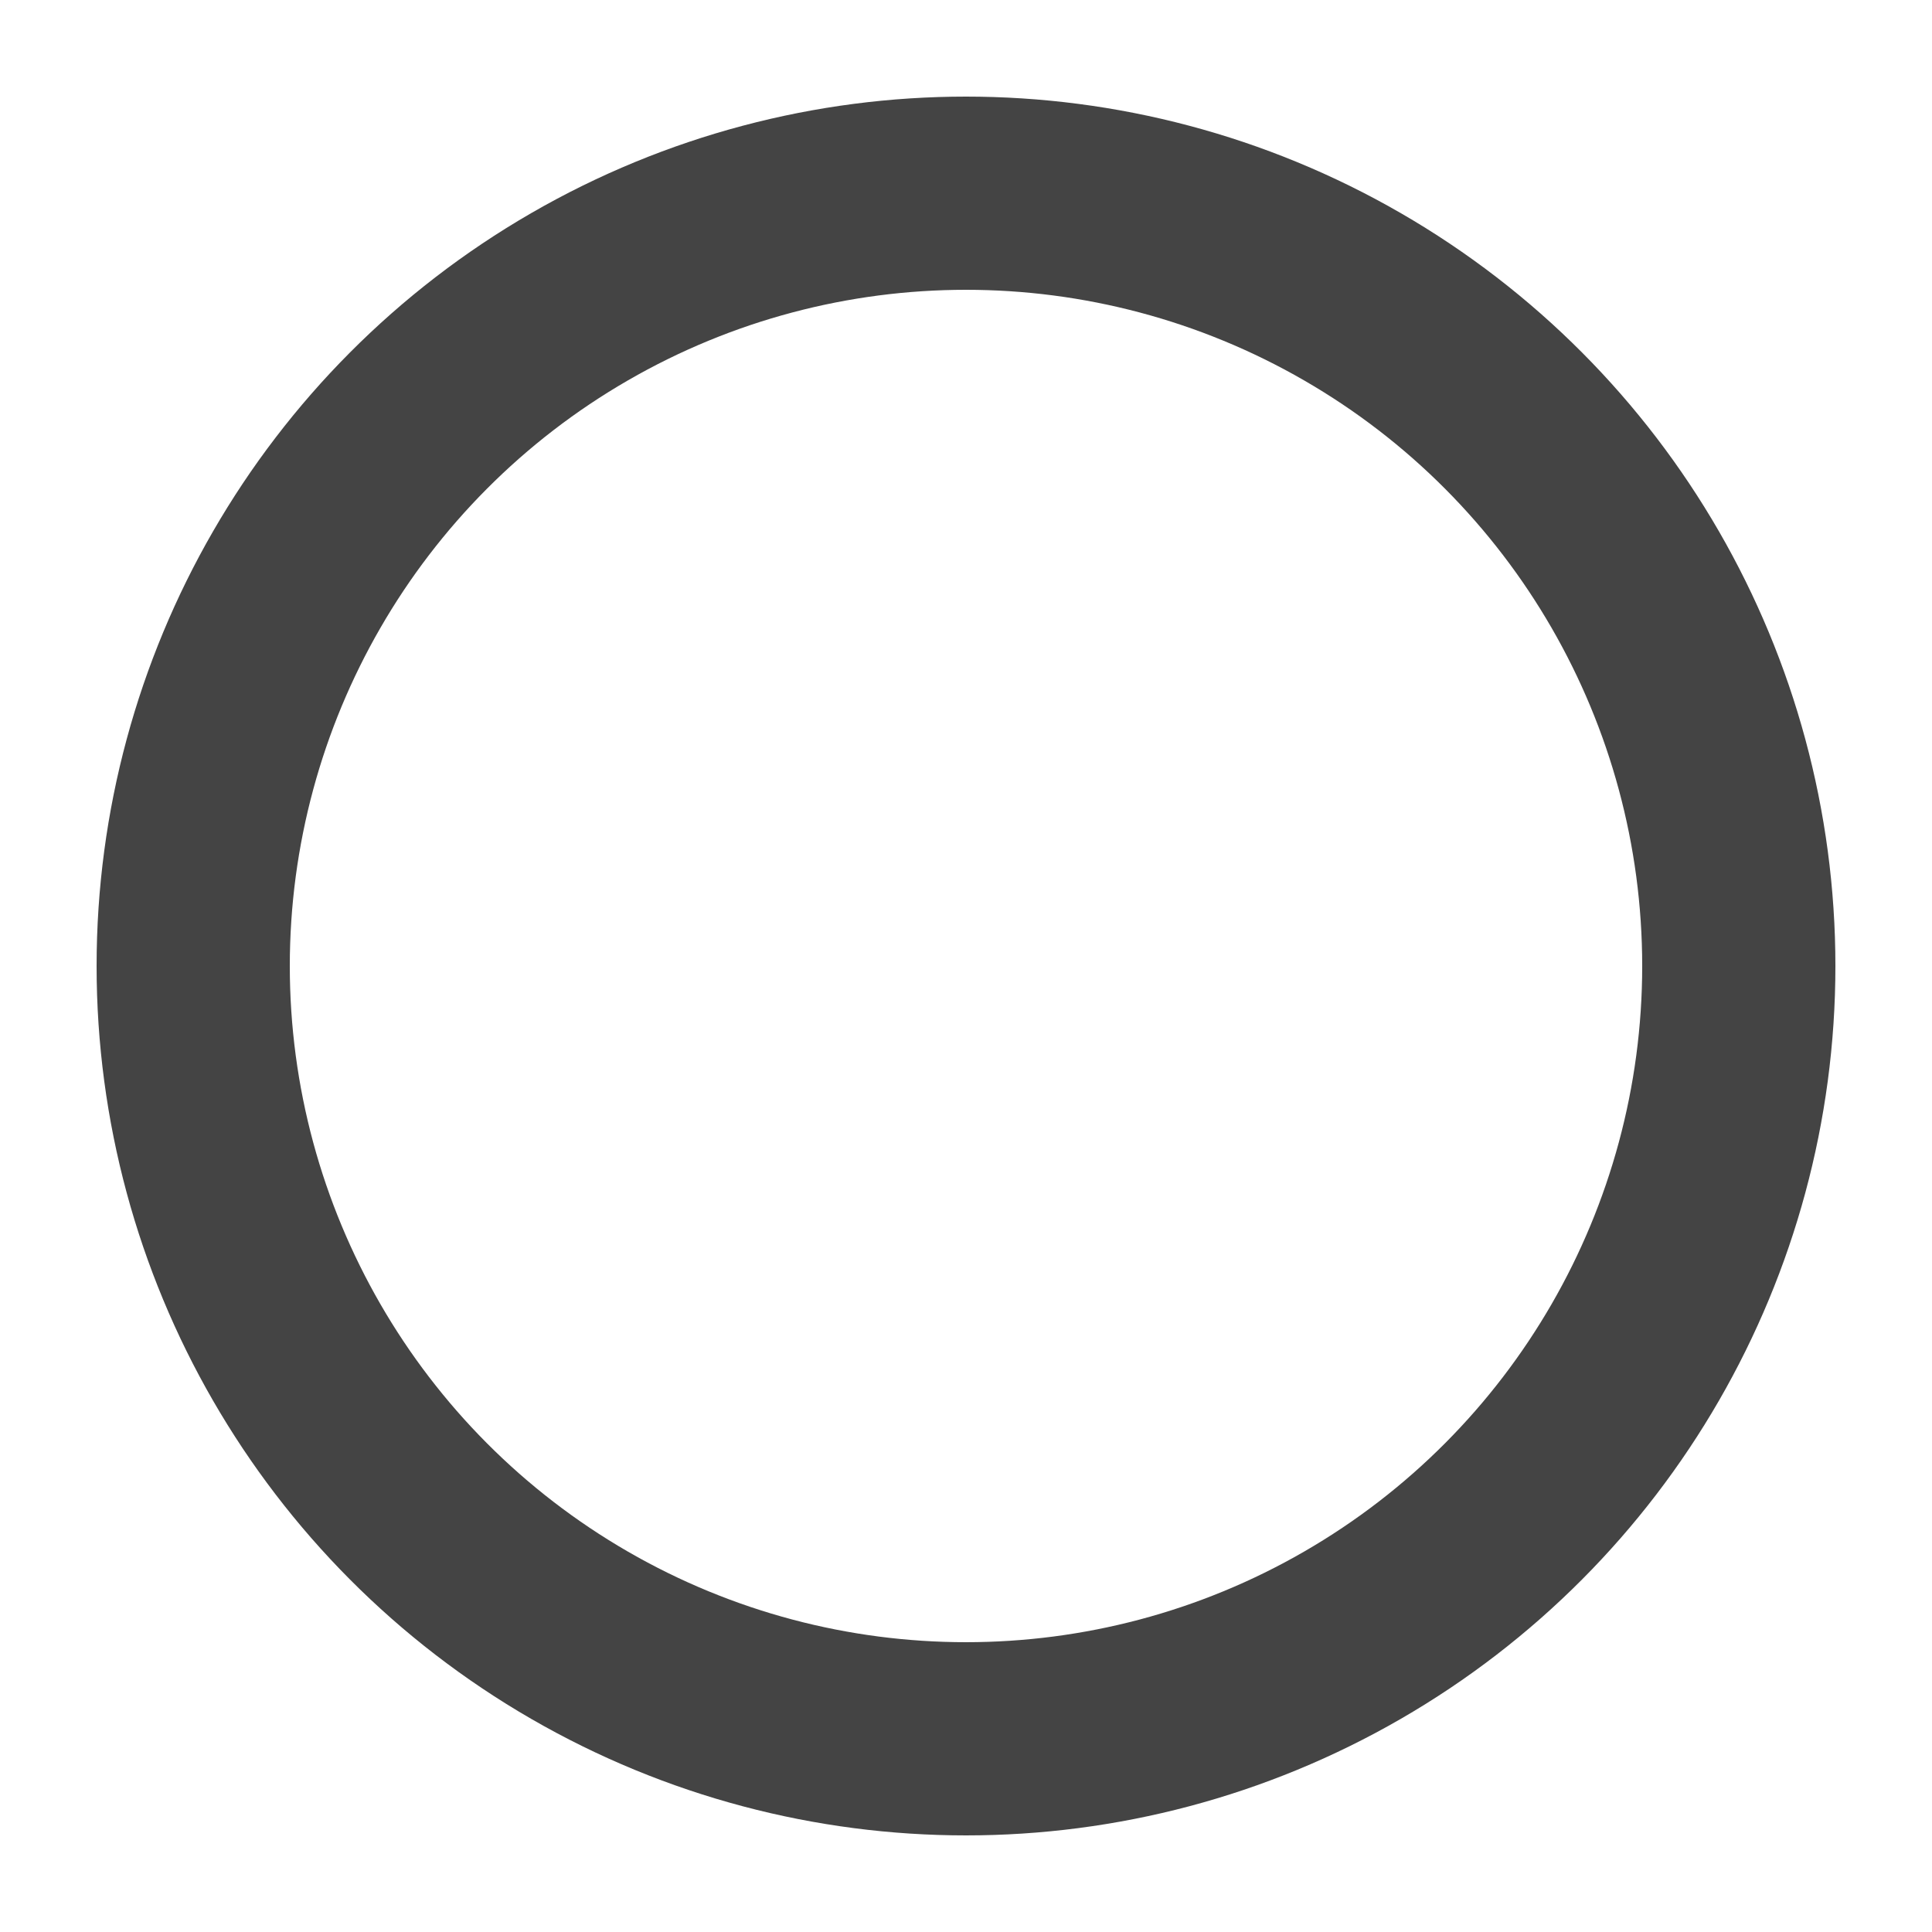 <?xml version="1.0" encoding="utf-8"?>
<svg width='100px' height='100px' xmlns="http://www.w3.org/2000/svg" viewBox="0 0 100 100" preserveAspectRatio="xMidYMid" class="uil-ring-alt">
	<rect x="10" y="10" width="100" height="100" fill="none" class="bk"></rect>
	<circle cx="50" cy="50" r="40" stroke="#444444" fill="none" stroke-width="10" stroke-linecap="round">
	<animate attributeName="stroke-dashoffset" dur="3s" repeatCount="indefinite" from="60" to="560"></animate>
		<animate attributeName="stroke-dasharray" dur="3s" repeatCount="indefinite" values="238.45 12.55;1 250;238.45 12.55"></animate>
	</circle>
</svg>